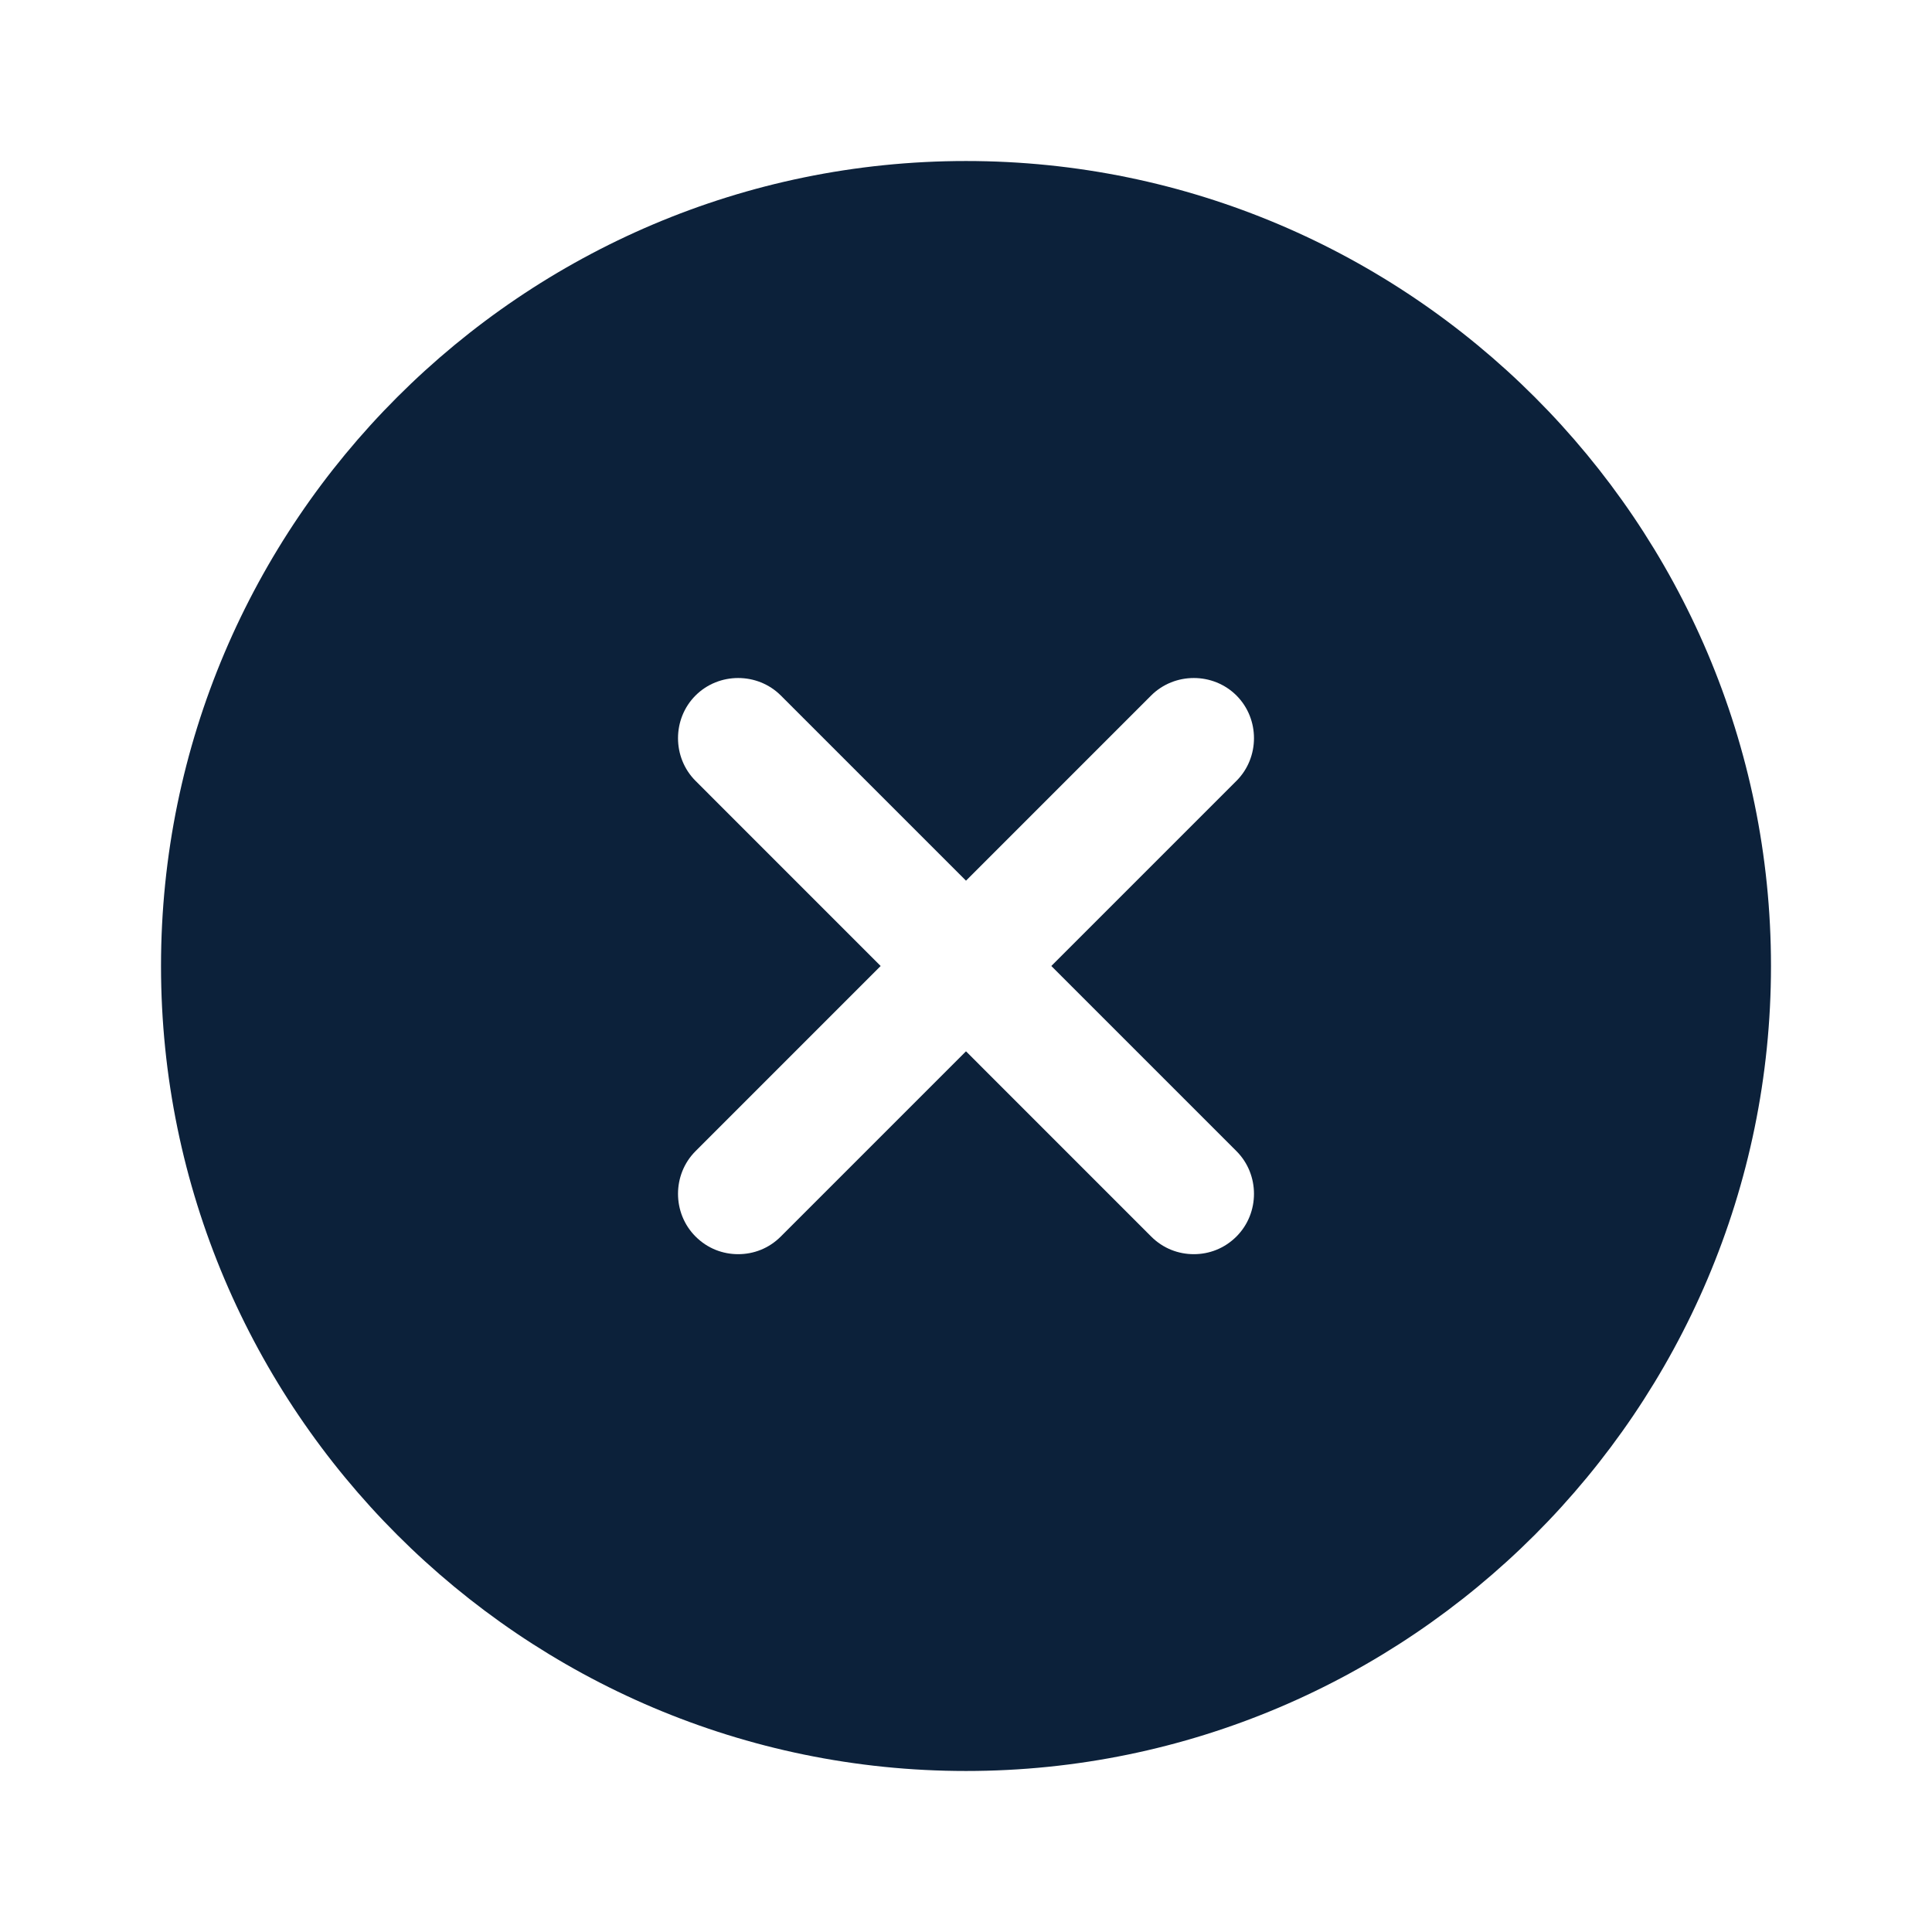 <svg xmlns="http://www.w3.org/2000/svg" width="50" height="50" fill="none" viewBox="0 0 50 50"><path fill="#0C213A" d="M25 4.167C13.521 4.167 4.167 13.521 4.167 25C4.167 36.479 13.521 45.833 25 45.833C36.479 45.833 45.833 36.479 45.833 25C45.833 13.521 36.479 4.167 25 4.167ZM32 29.792C32.604 30.396 32.604 31.396 32 32C31.687 32.313 31.291 32.458 30.896 32.458C30.5 32.458 30.104 32.313 29.791 32L25 27.208L20.208 32C19.896 32.313 19.5 32.458 19.104 32.458C18.708 32.458 18.312 32.313 18 32C17.396 31.396 17.396 30.396 18 29.792L22.791 25L18 20.208C17.396 19.604 17.396 18.604 18 18C18.604 17.396 19.604 17.396 20.208 18L25 22.792L29.791 18C30.396 17.396 31.396 17.396 32 18C32.604 18.604 32.604 19.604 32 20.208L27.208 25L32 29.792Z"/></svg>